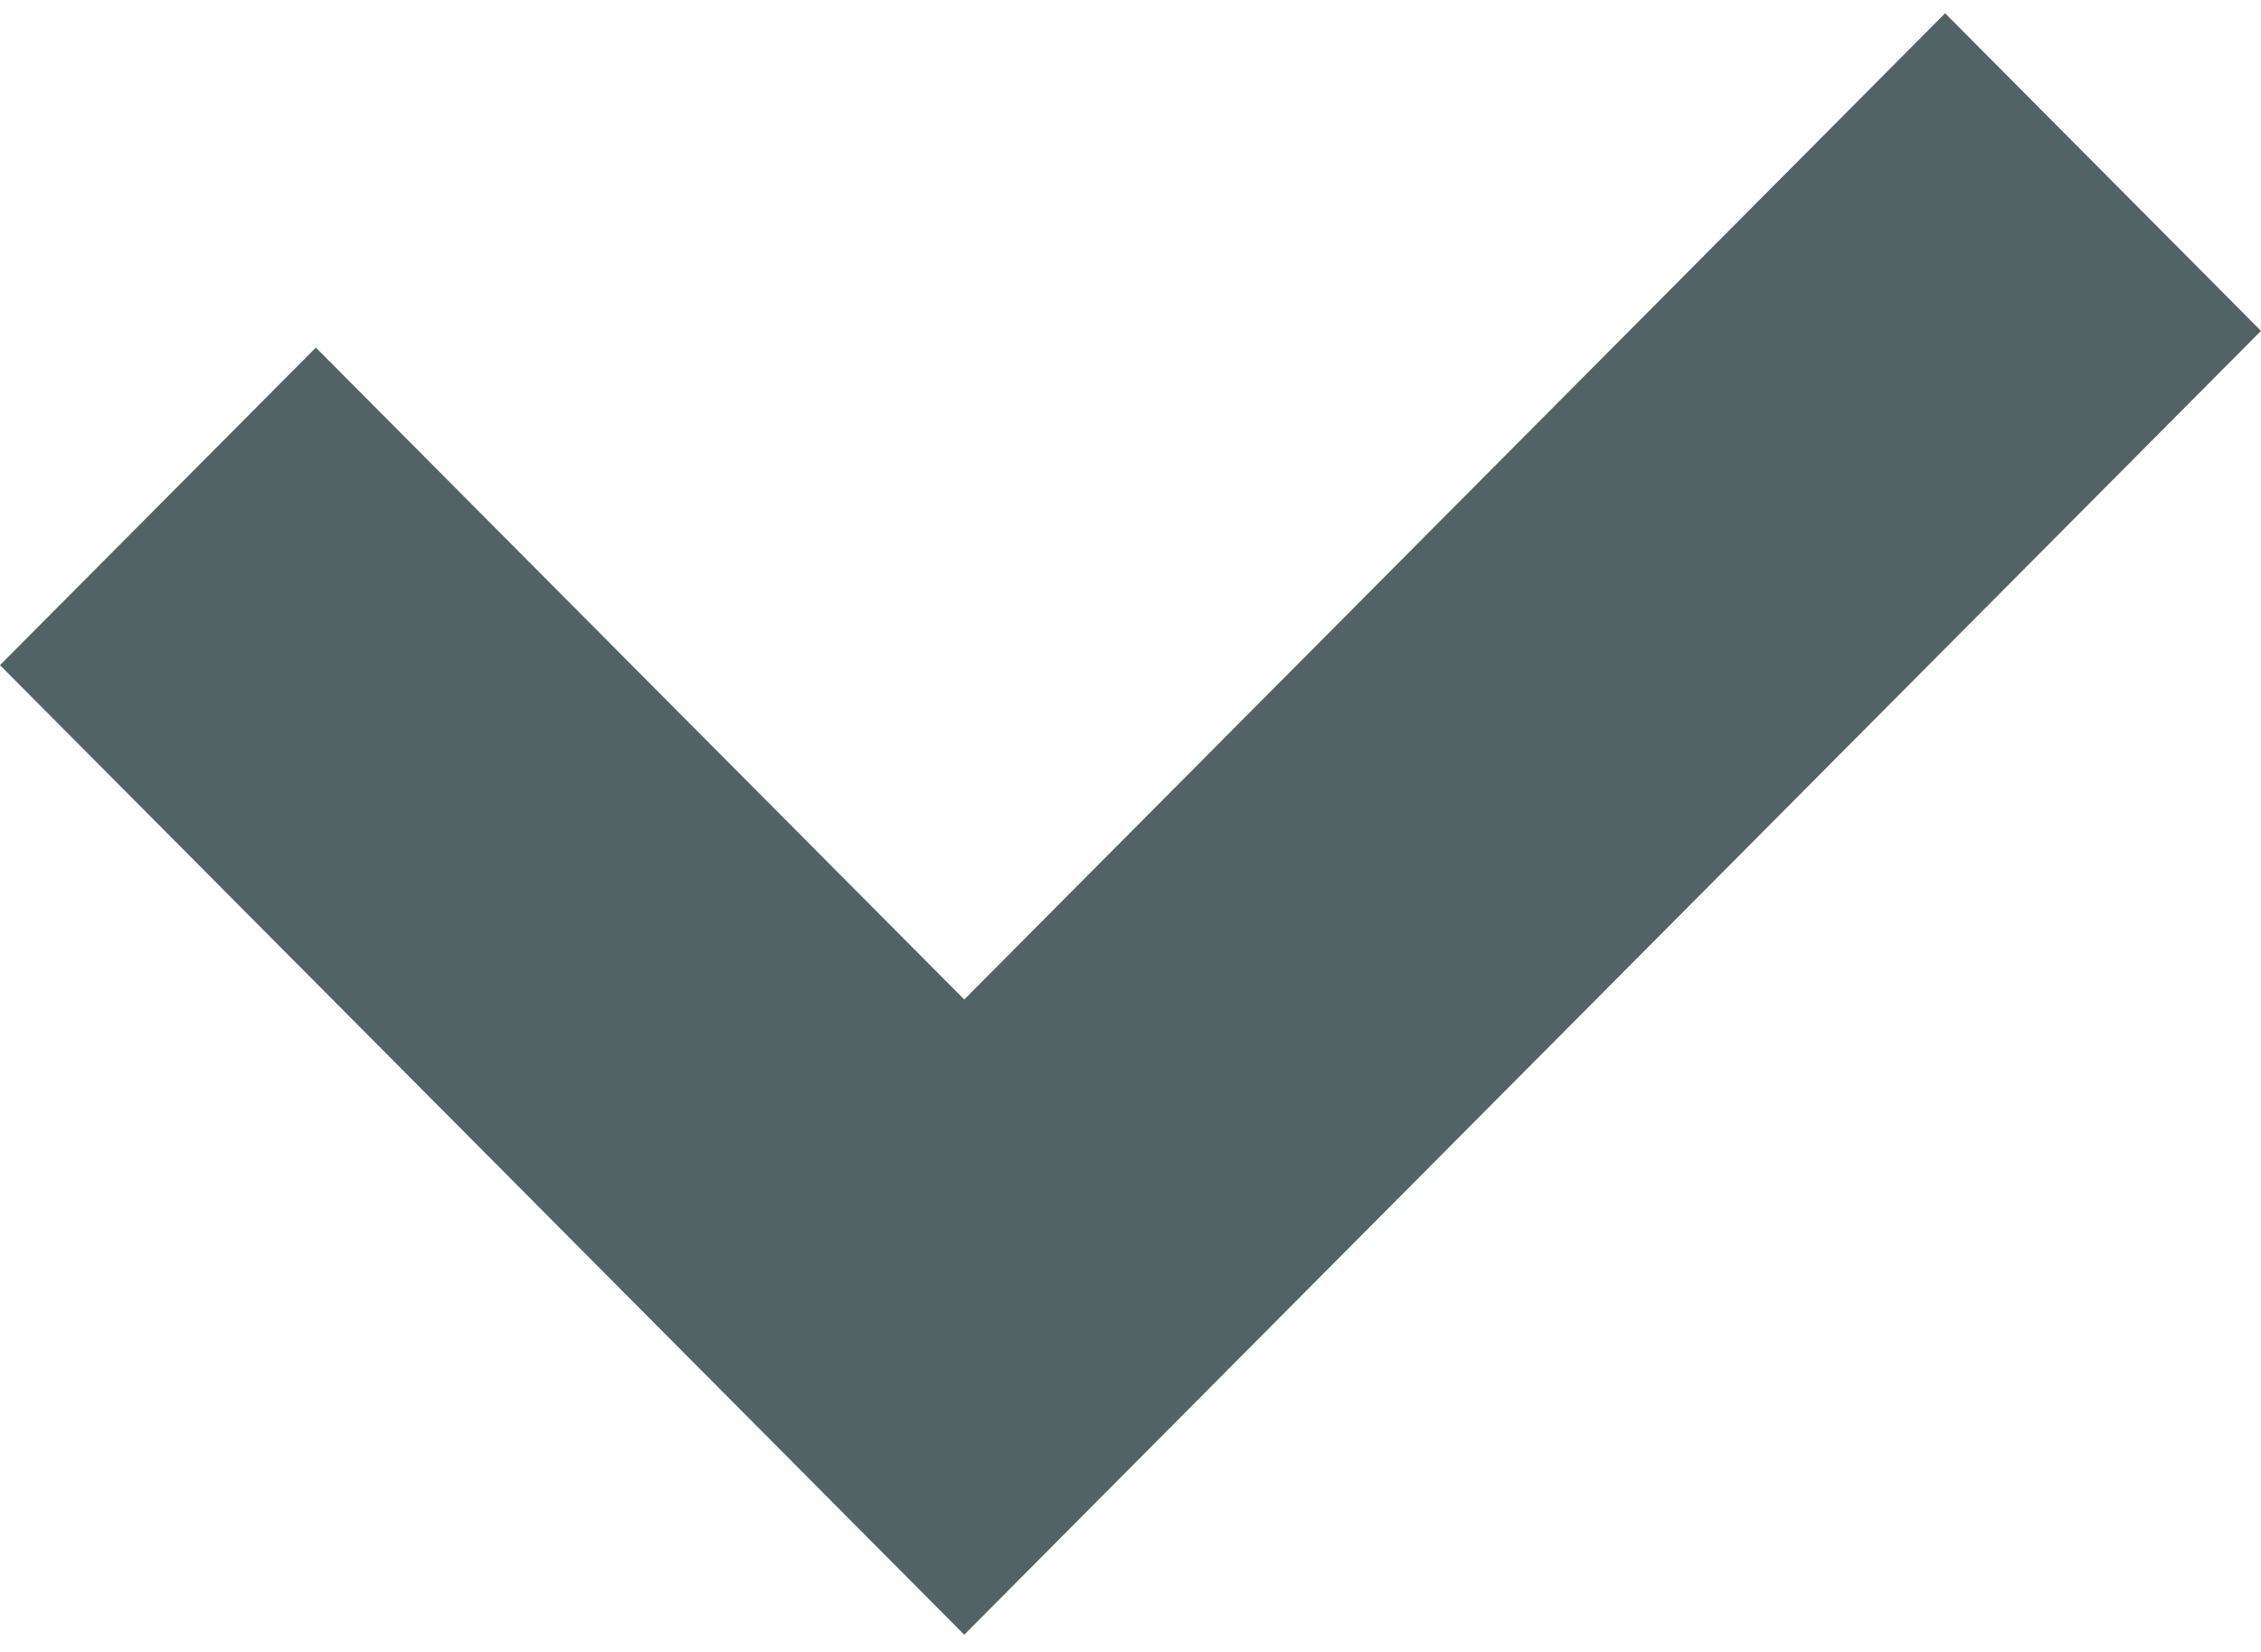 <svg xmlns="http://www.w3.org/2000/svg" viewBox="0 0 78 57" fill="#516365">
    <path d="M67.103 0.458L33.265 34.488L10.897 11.994L0 22.951L22.368 45.447L33.265 56.406L44.161 45.447L78 11.417L67.103 0.458Z"/>
</svg>